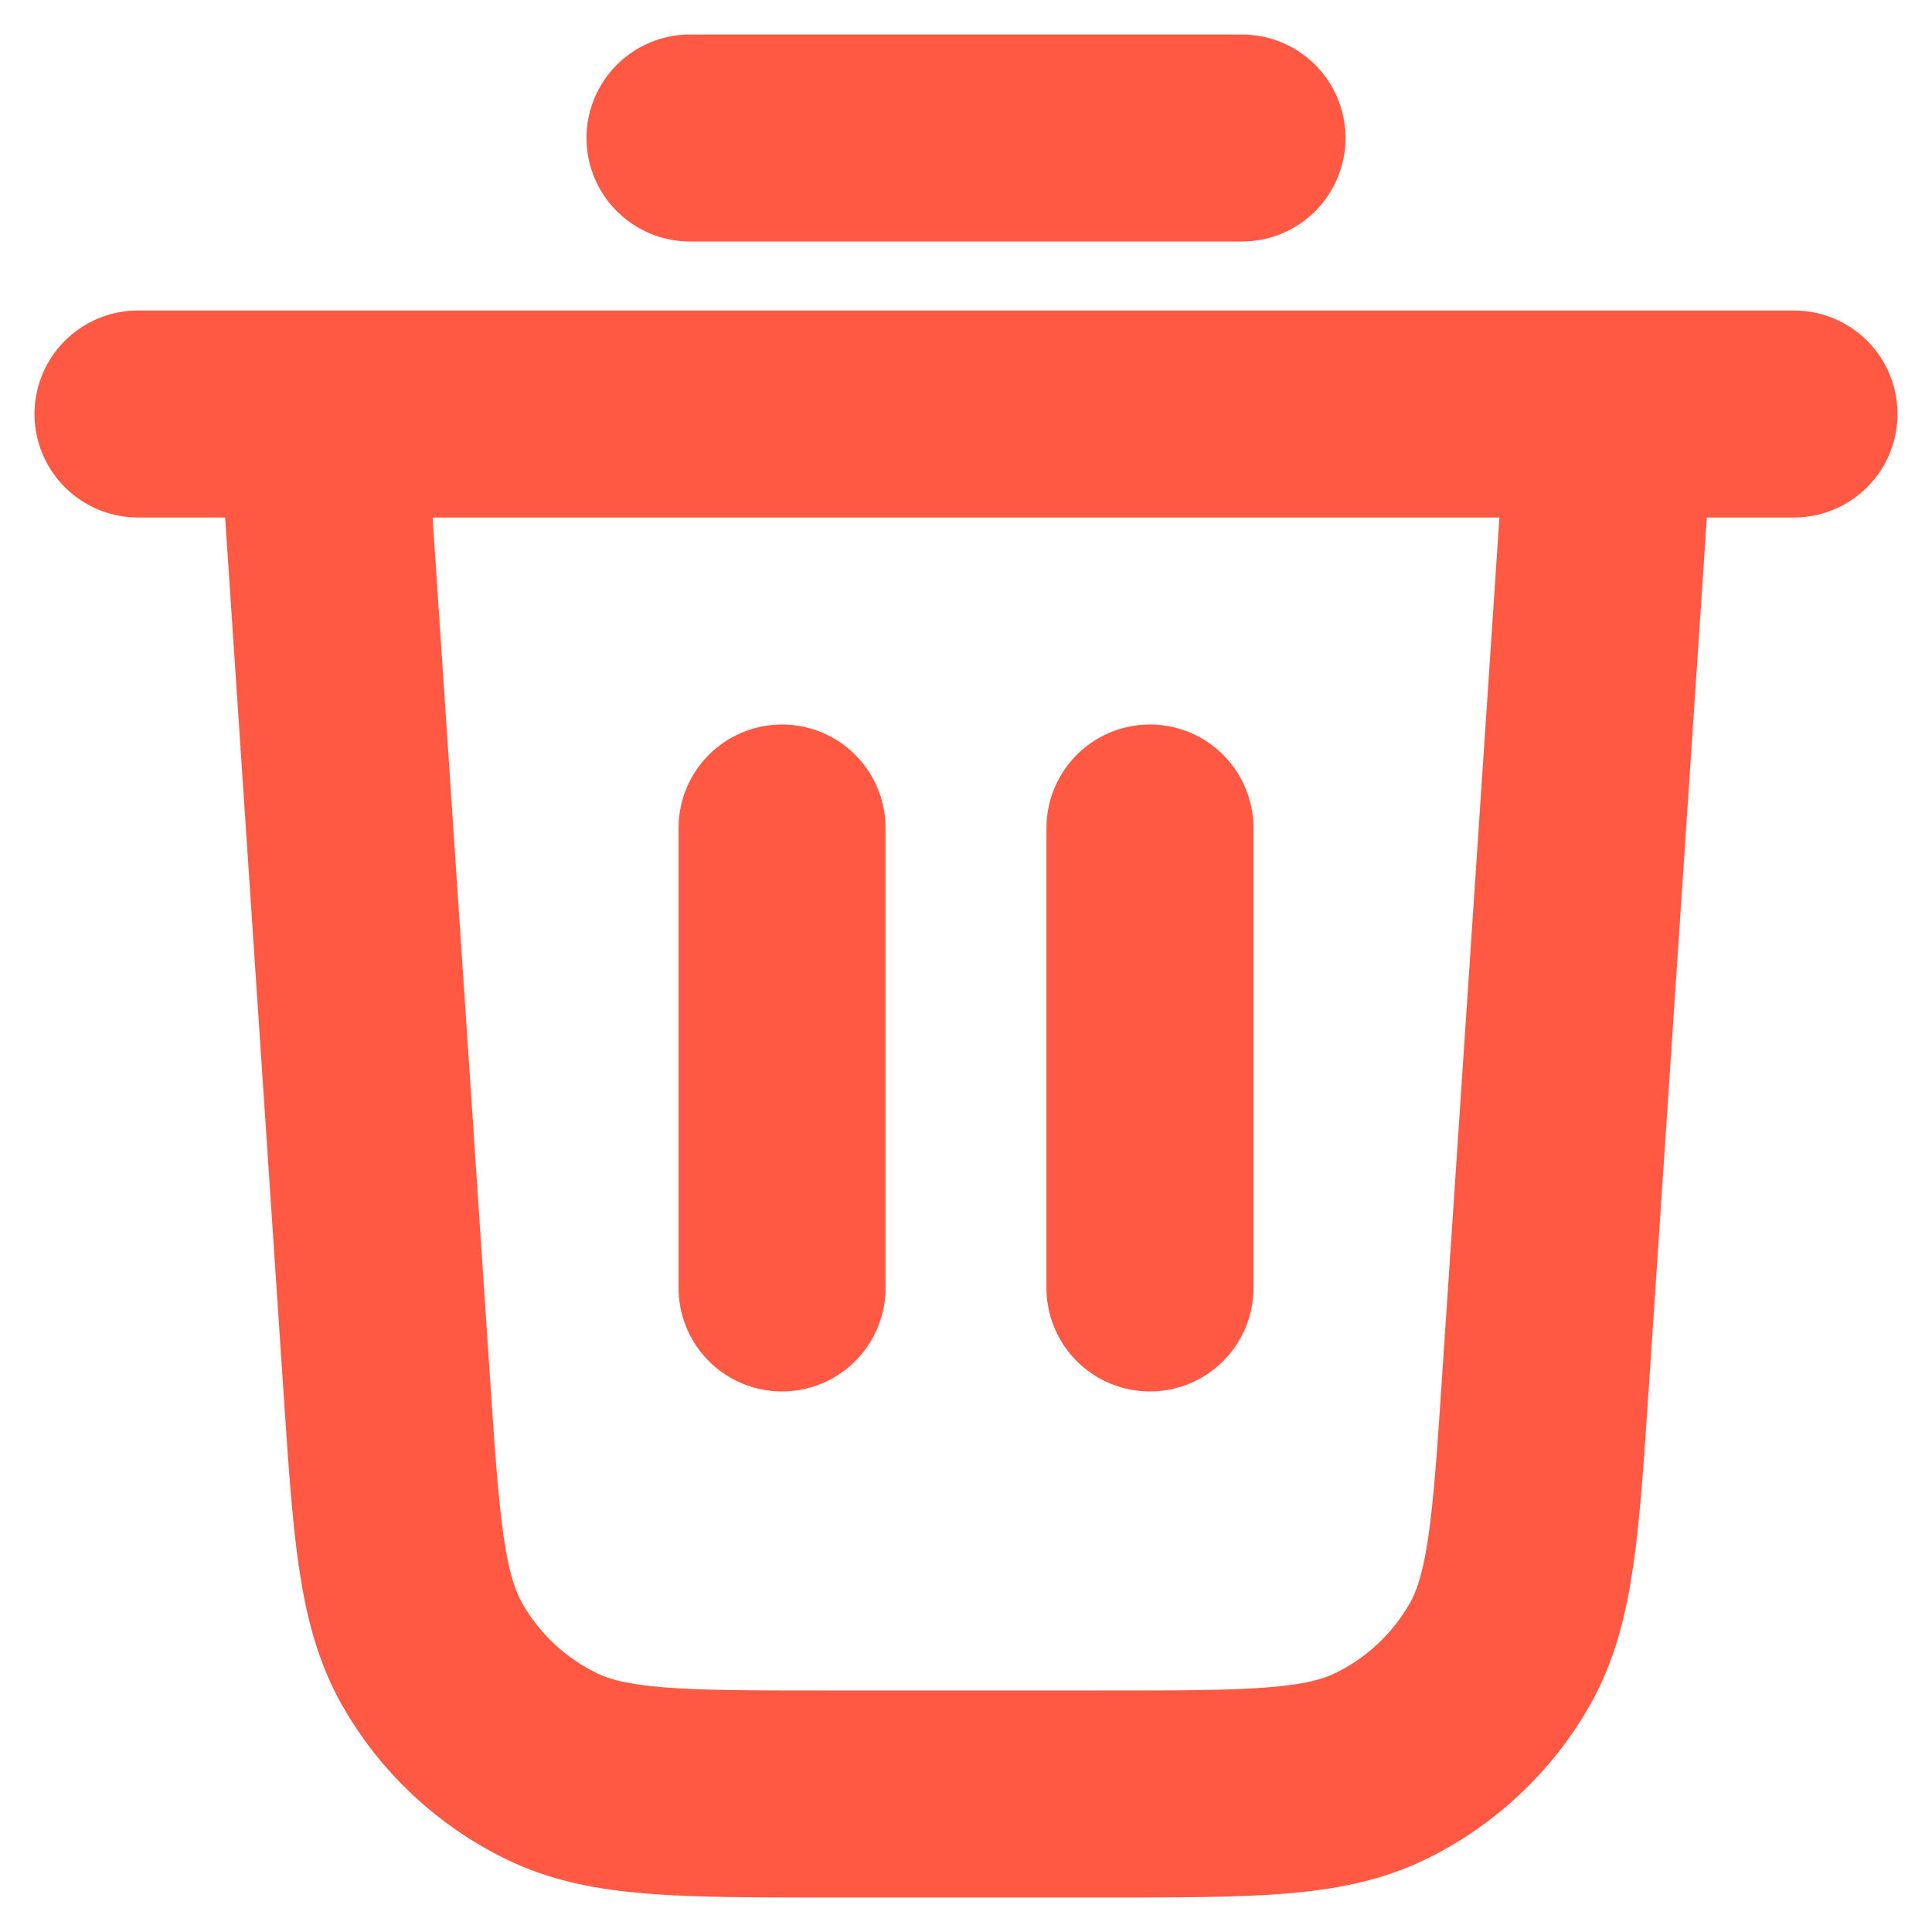 <svg width="14" height="14" viewBox="0 0 14 14" fill="none" xmlns="http://www.w3.org/2000/svg">
<path d="M5 1H9M1 3H13M11.667 3L11.199 10.013C11.129 11.065 11.094 11.591 10.867 11.99C10.667 12.341 10.365 12.623 10.001 12.8C9.588 13 9.061 13 8.006 13H5.994C4.939 13 4.412 13 3.999 12.8C3.635 12.623 3.333 12.341 3.133 11.99C2.906 11.591 2.871 11.065 2.801 10.013L2.333 3M5.667 6V9.333M8.333 6V9.333" stroke="#FF5944" stroke-width="1.5" stroke-linecap="round" stroke-linejoin="round"/>
</svg>
